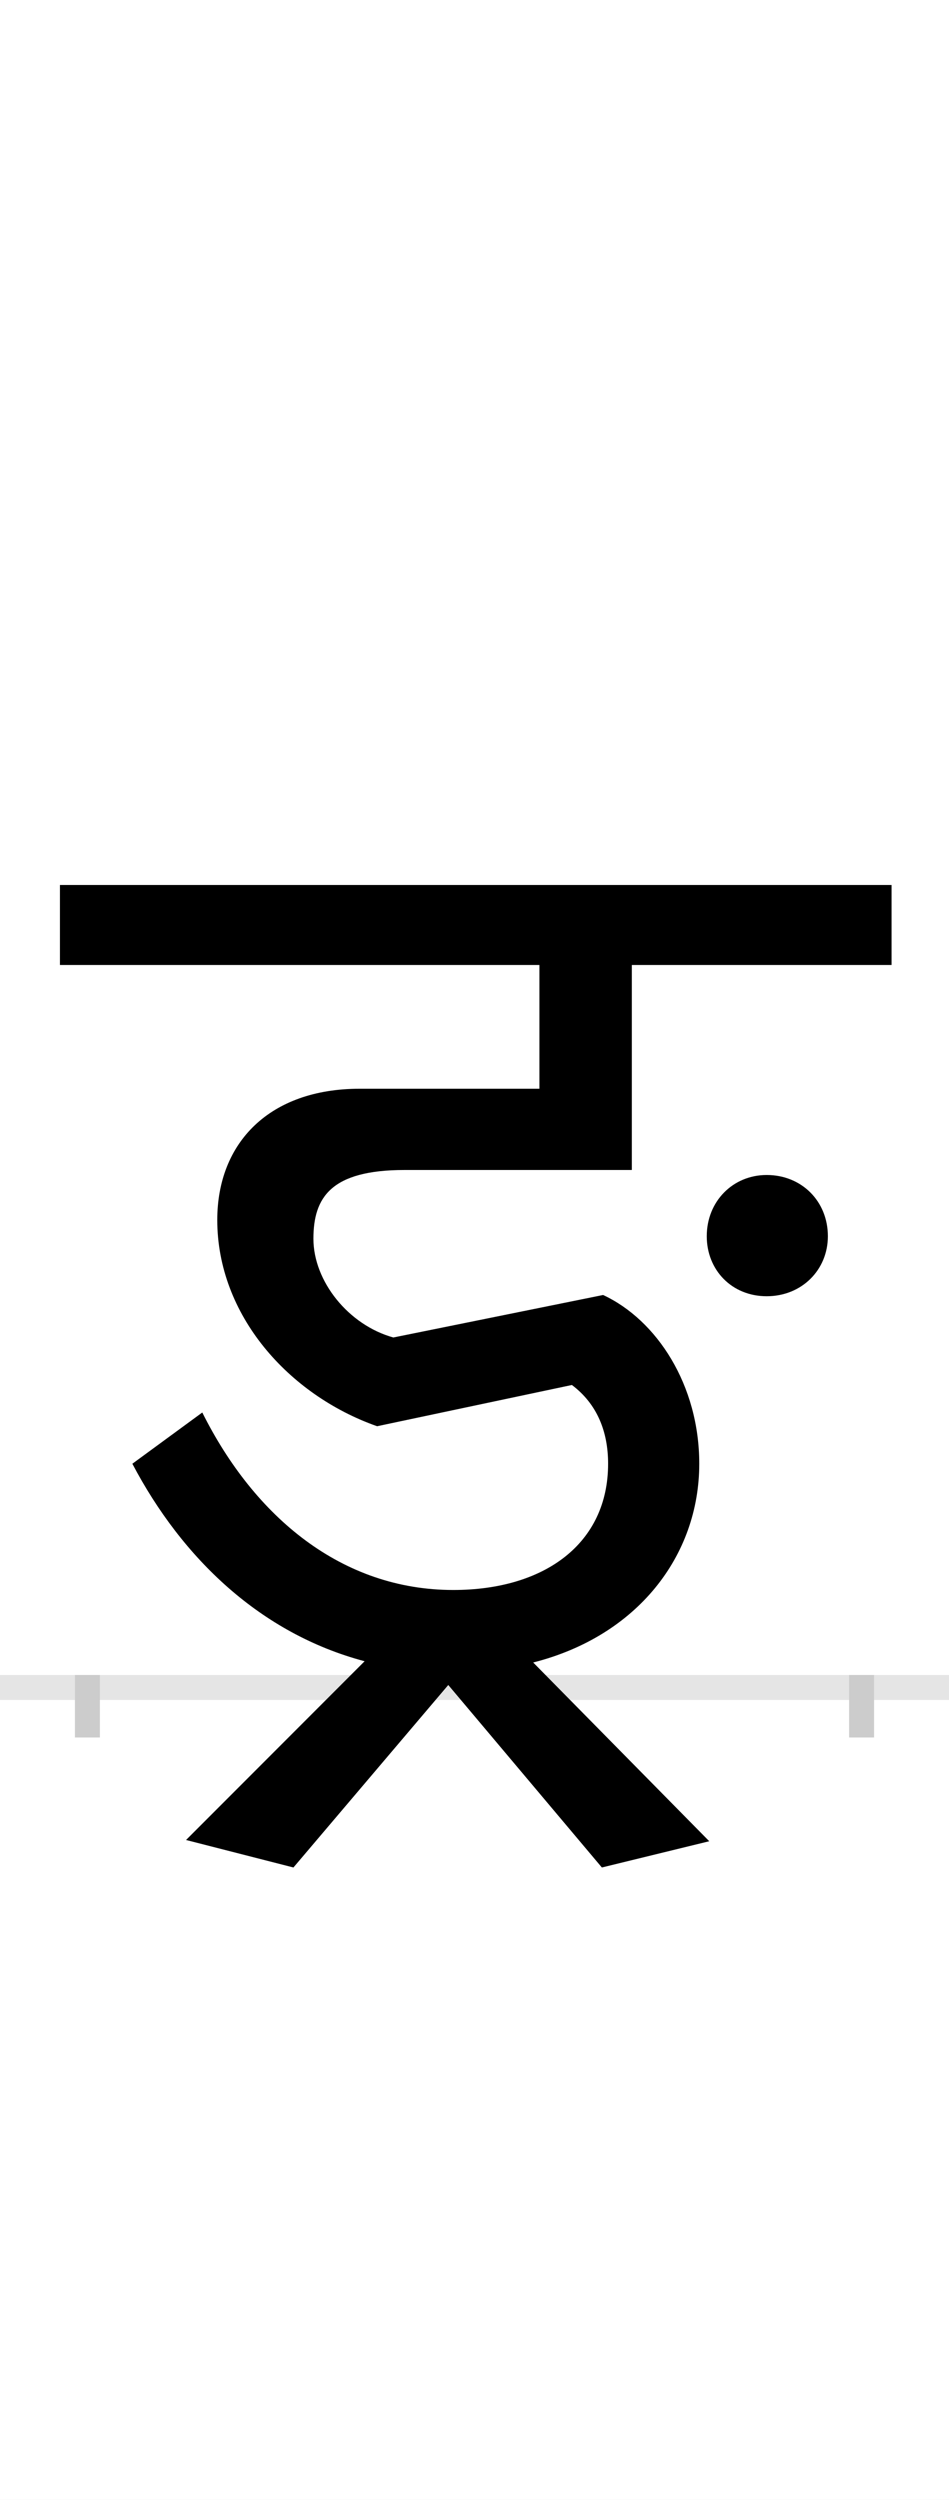 <?xml version="1.0" encoding="UTF-8"?>
<svg height="200.0" version="1.1" width="76.0" xmlns="http://www.w3.org/2000/svg" xmlns:xlink="http://www.w3.org/1999/xlink">
 <rect width="100%" height="100%" fill="#808080" stroke="none"/>
 <path d="M0,0 l76,0 l0,200 l-76,0 Z M0,0" fill="rgb(255,255,255)" transform="matrix(1,0,0,-1,0.0,200.0)"/>
 <path d="M0,0 l76,0" fill="none" stroke="rgb(229,229,229)" stroke-width="2" transform="matrix(1,0,0,-1,0.0,135.0)"/>
 <path d="M0,1 l0,-5" fill="none" stroke="rgb(204,204,204)" stroke-width="2" transform="matrix(1,0,0,-1,7.0,135.0)"/>
 <path d="M0,1 l0,-5" fill="none" stroke="rgb(204,204,204)" stroke-width="2" transform="matrix(1,0,0,-1,69.0,135.0)"/>
 <path d="M412,-144 l86,21 l-141,143 c83,21,133,85,133,159 c0,63,-34,115,-77,135 l-168,-34 c-36,10,-64,45,-64,79 c0,33,14,55,73,55 l182,0 l0,164 l208,0 l0,64 l-666,0 l0,-64 l384,0 l0,-99 l-144,0 c-72,0,-114,-43,-114,-105 c0,-76,57,-140,128,-165 l156,33 c20,-15,29,-37,29,-63 c0,-64,-51,-101,-124,-101 c-89,0,-159,58,-201,142 l-56,-41 c40,-76,103,-136,186,-158 l-143,-143 l86,-22 l124,146 Z M496,361 c0,-27,20,-48,48,-48 c28,0,49,21,49,48 c0,28,-21,49,-49,49 c-27,0,-48,-21,-48,-49 Z M496,361" fill="rgb(0,0,0)" transform="matrix(0.1,0.0,0.0,-0.1,7.0,135.0)"/>
</svg>